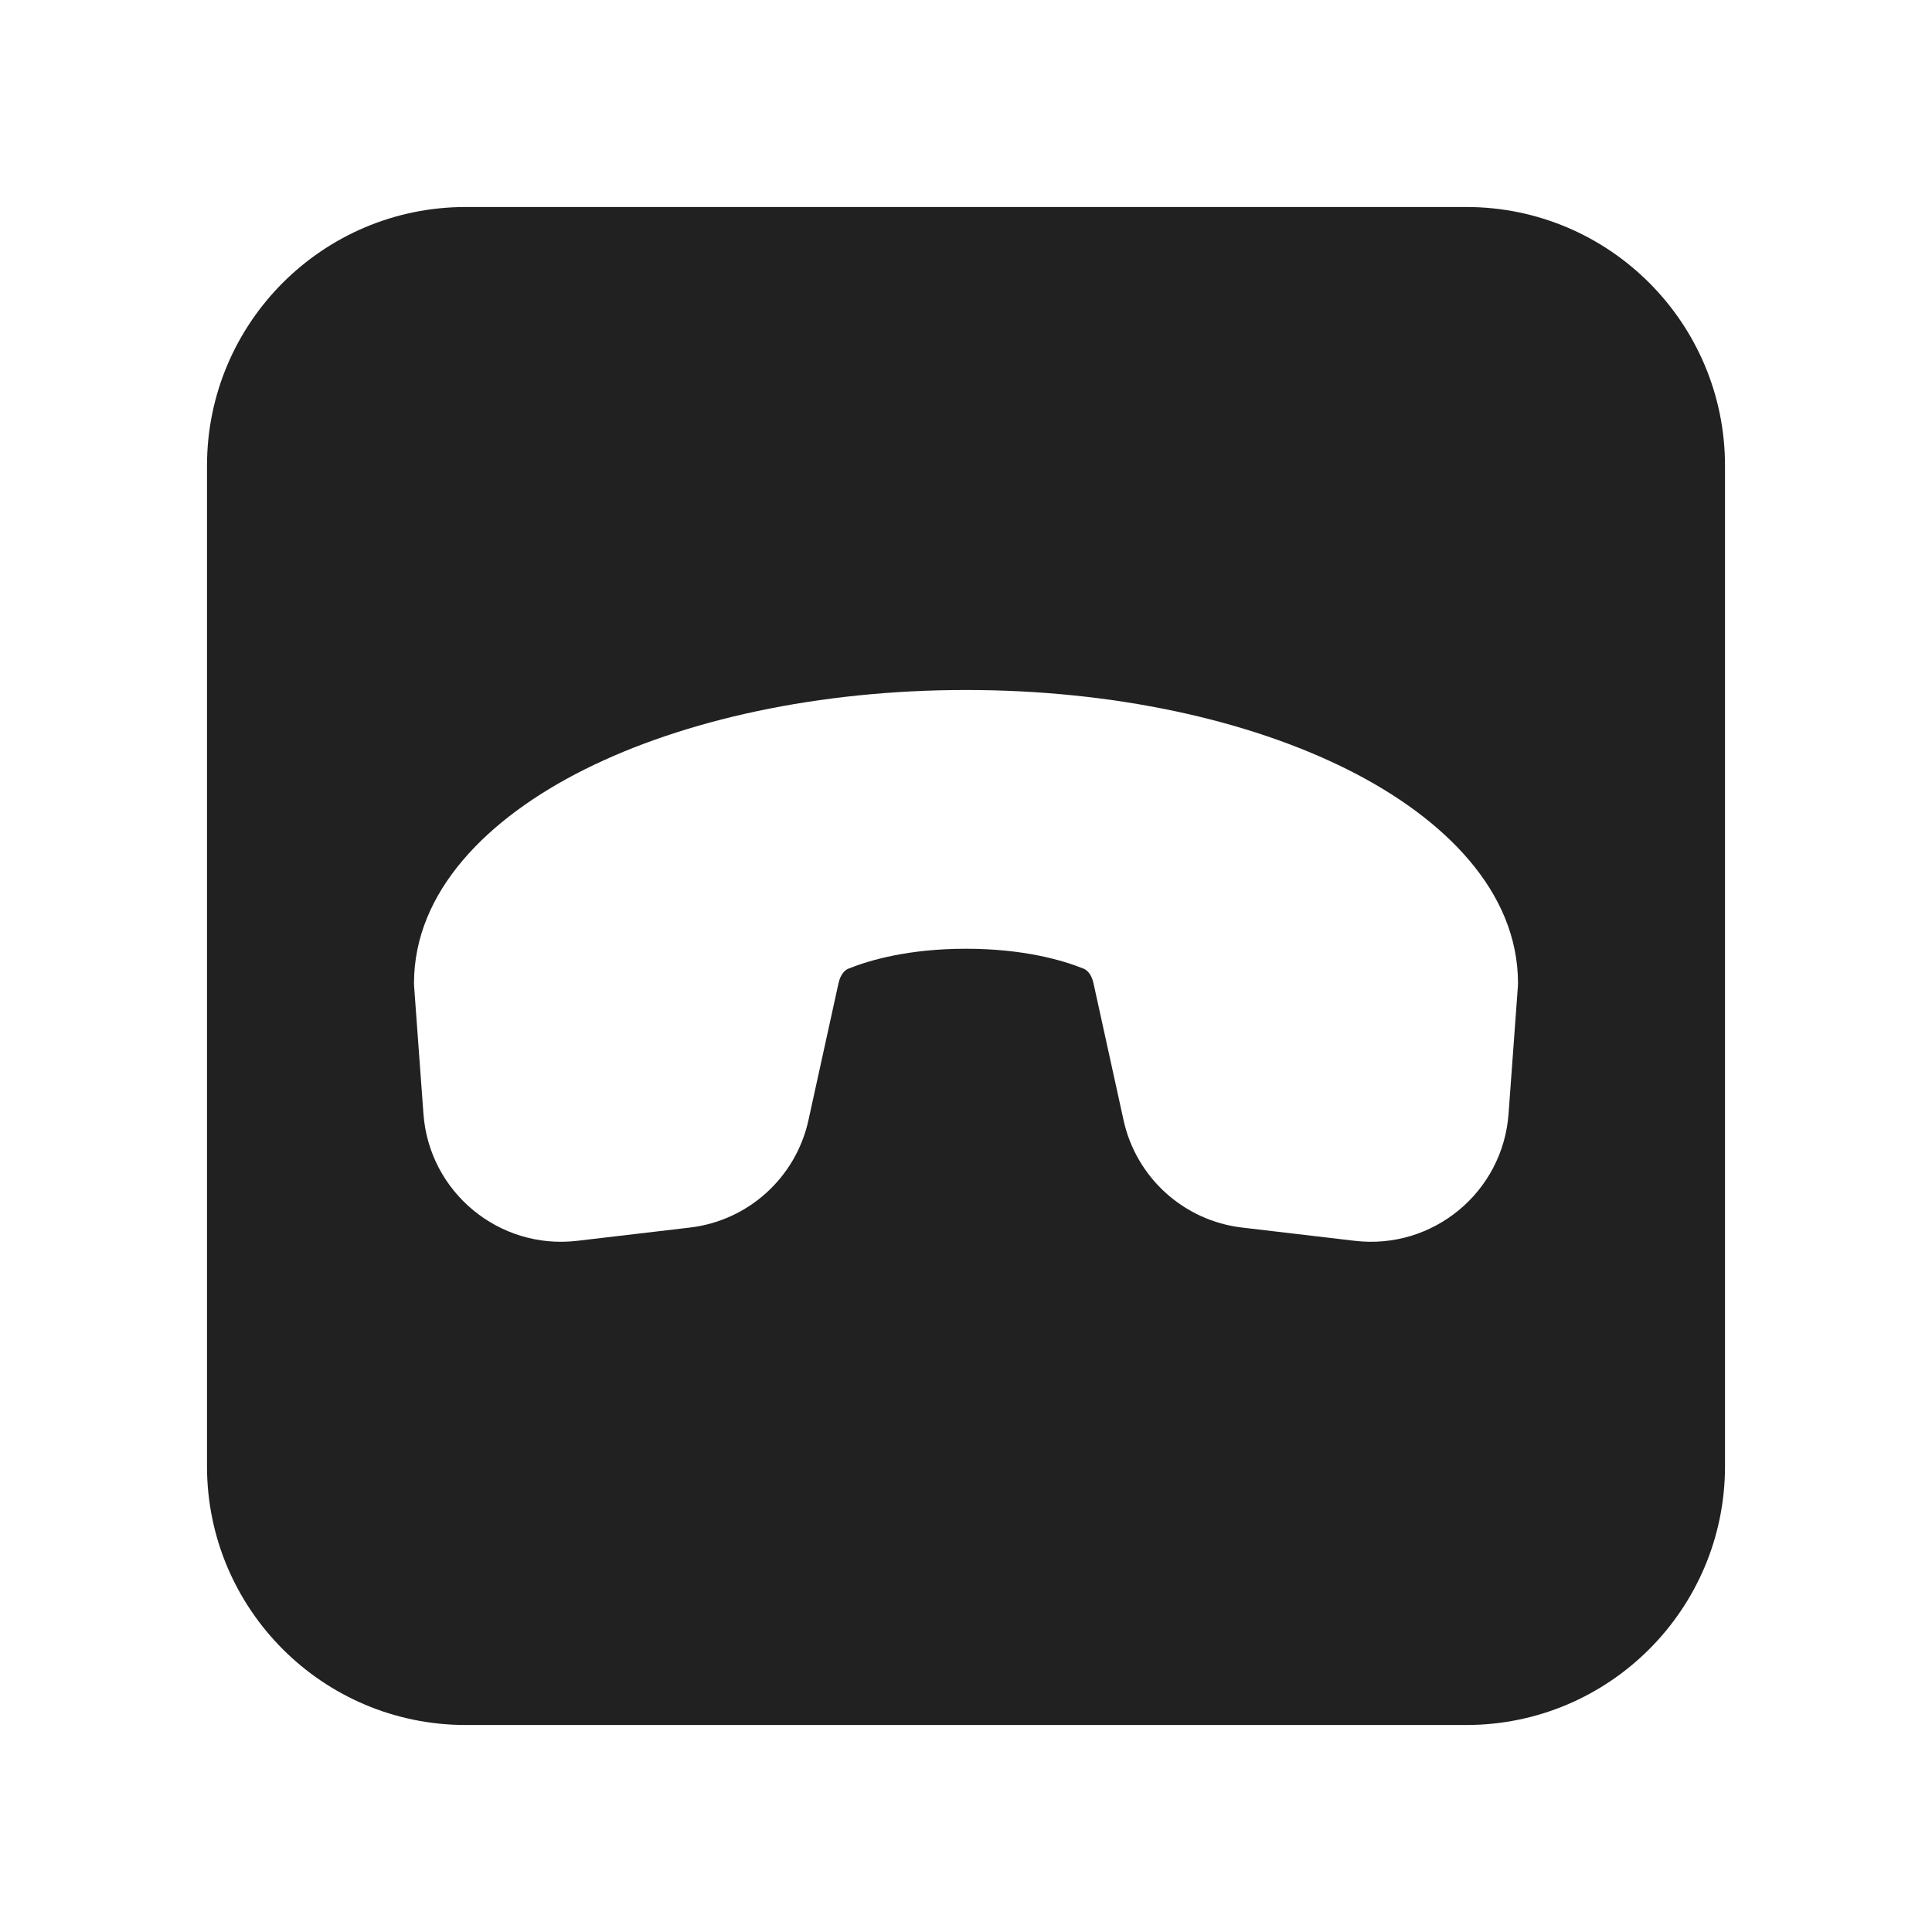 <svg width="28" height="28" viewBox="0 0 28 28" fill="none" xmlns="http://www.w3.org/2000/svg">
<path d="M6.75 3C4.679 3 3 4.679 3 6.75V21.25C3 23.321 4.679 25 6.75 25H21.25C23.321 25 25 23.321 25 21.25V6.75C25 4.679 23.321 3 21.25 3H6.75ZM8.473 11.151C9.913 10.431 11.868 10 14 10C16.132 10 18.087 10.431 19.527 11.151C20.937 11.856 22 12.923 22 14.25C22 14.262 22 14.274 21.999 14.286L21.863 16.143C21.78 17.279 20.766 18.116 19.635 17.983L18.003 17.791C17.156 17.692 16.465 17.066 16.283 16.233L15.848 14.251C15.819 14.118 15.753 14.057 15.703 14.038C15.397 13.915 14.83 13.75 14 13.75C13.17 13.75 12.603 13.915 12.297 14.038C12.247 14.057 12.181 14.118 12.152 14.251L11.717 16.233C11.535 17.066 10.844 17.692 9.997 17.791L8.365 17.983C7.234 18.116 6.22 17.279 6.137 16.143L6.001 14.286C6 14.274 6 14.262 6 14.25C6 12.923 7.063 11.856 8.473 11.151Z" fill="#212121"/>
</svg>
